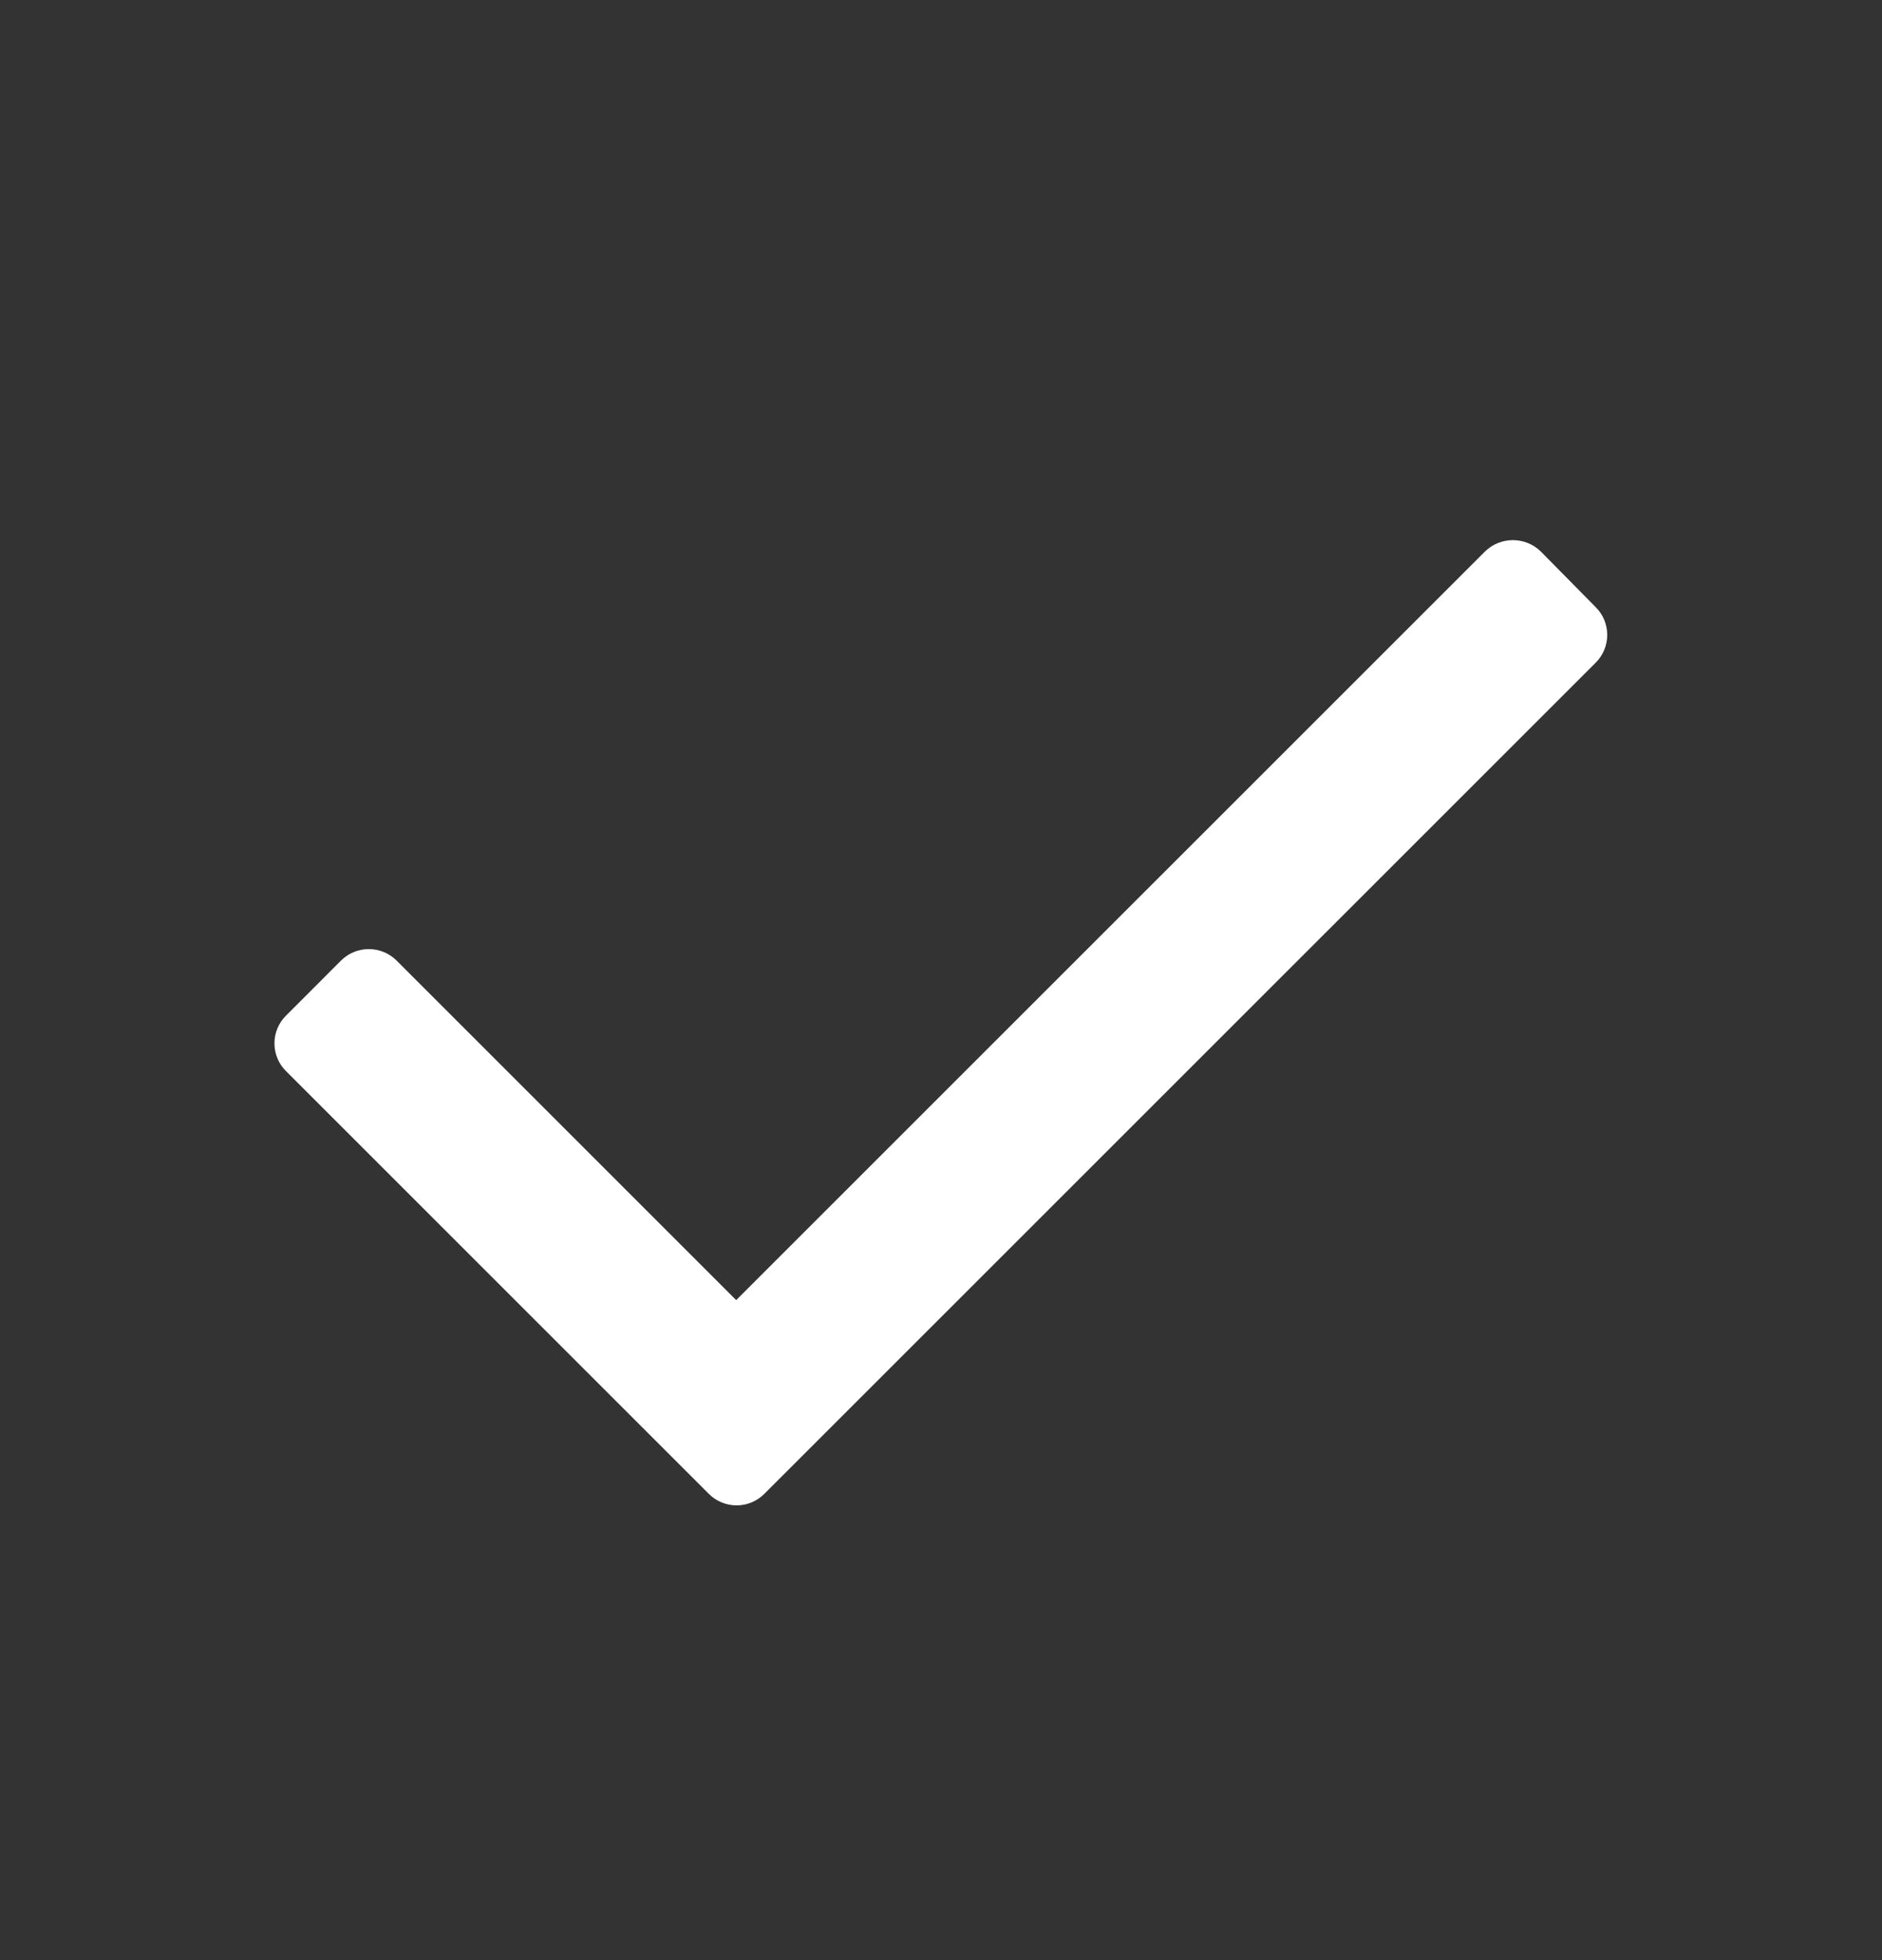 <svg width="24" height="25" viewBox="0 0 24 25" fill="none" xmlns="http://www.w3.org/2000/svg">
  <rect x="0" y="0" width="24" height="25" fill="#333333" stroke="none"/>
  <path d="M20.348 8.453L9.748 19.052C9.654 19.147 9.526 19.2 9.393 19.2C9.26 19.2 9.132 19.147 9.038 19.052L3.648 13.662C3.553 13.569 3.5 13.441 3.5 13.307C3.5 13.174 3.553 13.046 3.648 12.953L4.348 12.252C4.442 12.158 4.57 12.105 4.703 12.105C4.836 12.105 4.964 12.158 5.058 12.252L9.388 16.582L18.938 7.033C19.136 6.841 19.45 6.841 19.648 7.033L20.348 7.743C20.443 7.836 20.496 7.964 20.496 8.098C20.496 8.231 20.443 8.359 20.348 8.453Z" fill="white"/>
</svg>
